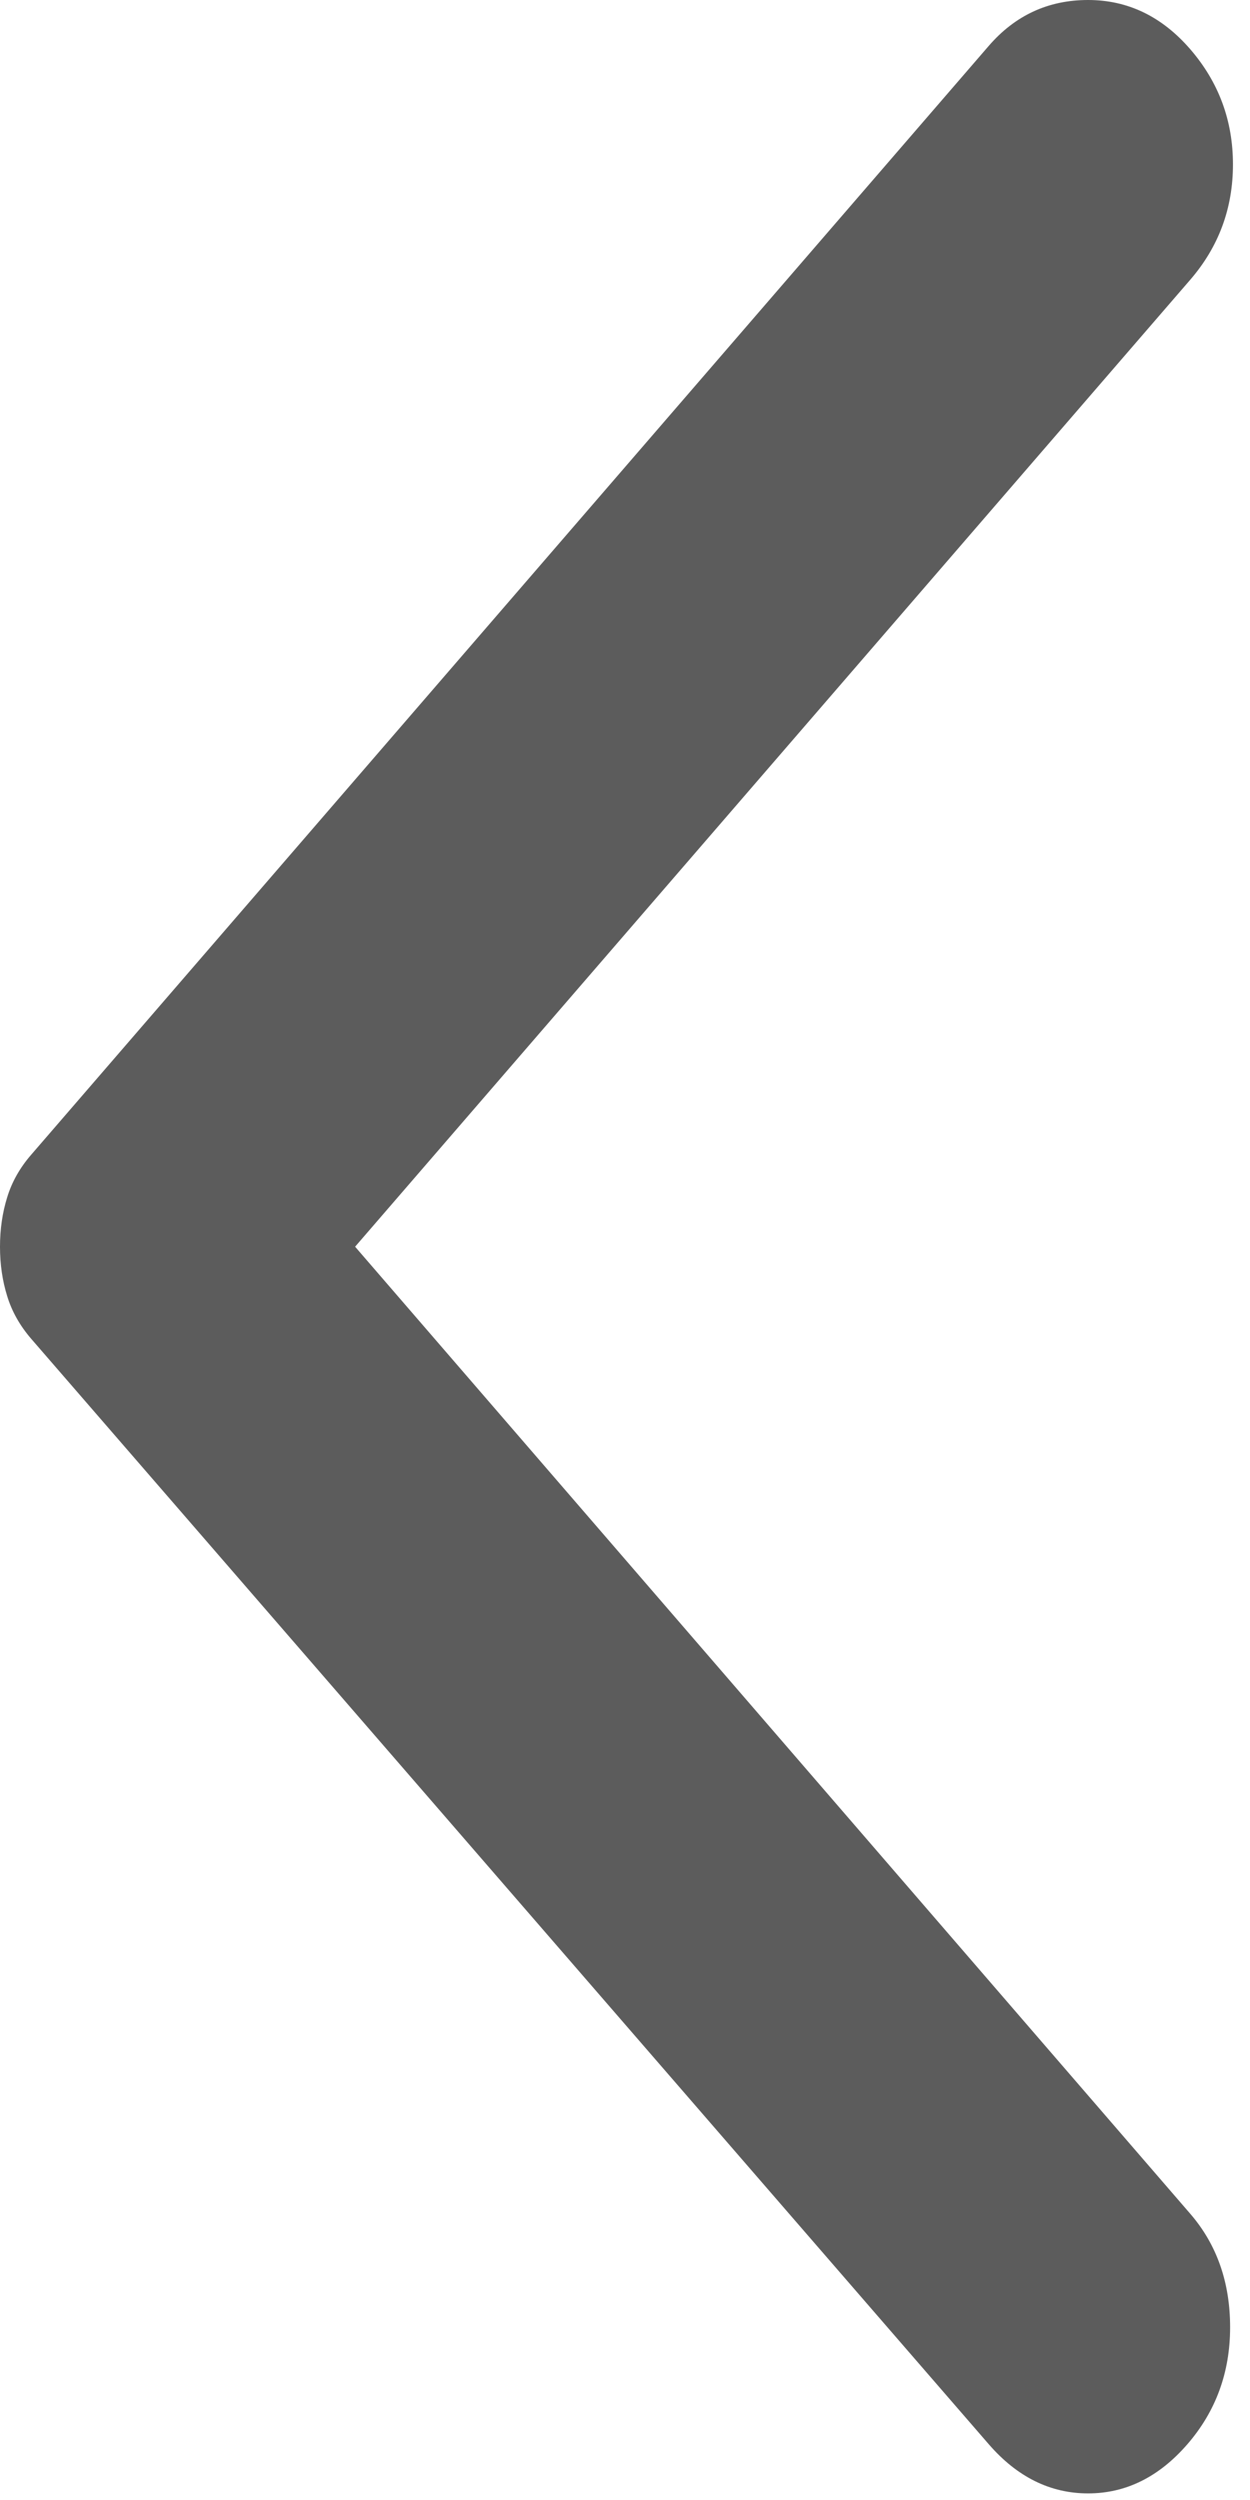 <svg width="11" height="22" viewBox="0 0 11 22" fill="none" xmlns="http://www.w3.org/2000/svg">
<path d="M8.7 21.508L0.275 11.782C0.175 11.666 0.104 11.54 0.063 11.405C0.021 11.27 0 11.126 0 10.971C0 10.817 0.021 10.672 0.063 10.537C0.104 10.402 0.175 10.276 0.275 10.161L8.7 0.405C8.933 0.135 9.225 0 9.575 0C9.925 0 10.225 0.145 10.475 0.434C10.725 0.724 10.85 1.061 10.85 1.447C10.85 1.833 10.725 2.171 10.475 2.461L3.125 10.971L10.475 19.482C10.708 19.752 10.825 20.085 10.825 20.48C10.825 20.876 10.7 21.219 10.45 21.508C10.2 21.797 9.908 21.942 9.575 21.942C9.242 21.942 8.95 21.797 8.7 21.508Z" fill="#5C5C5C"/>
</svg>
